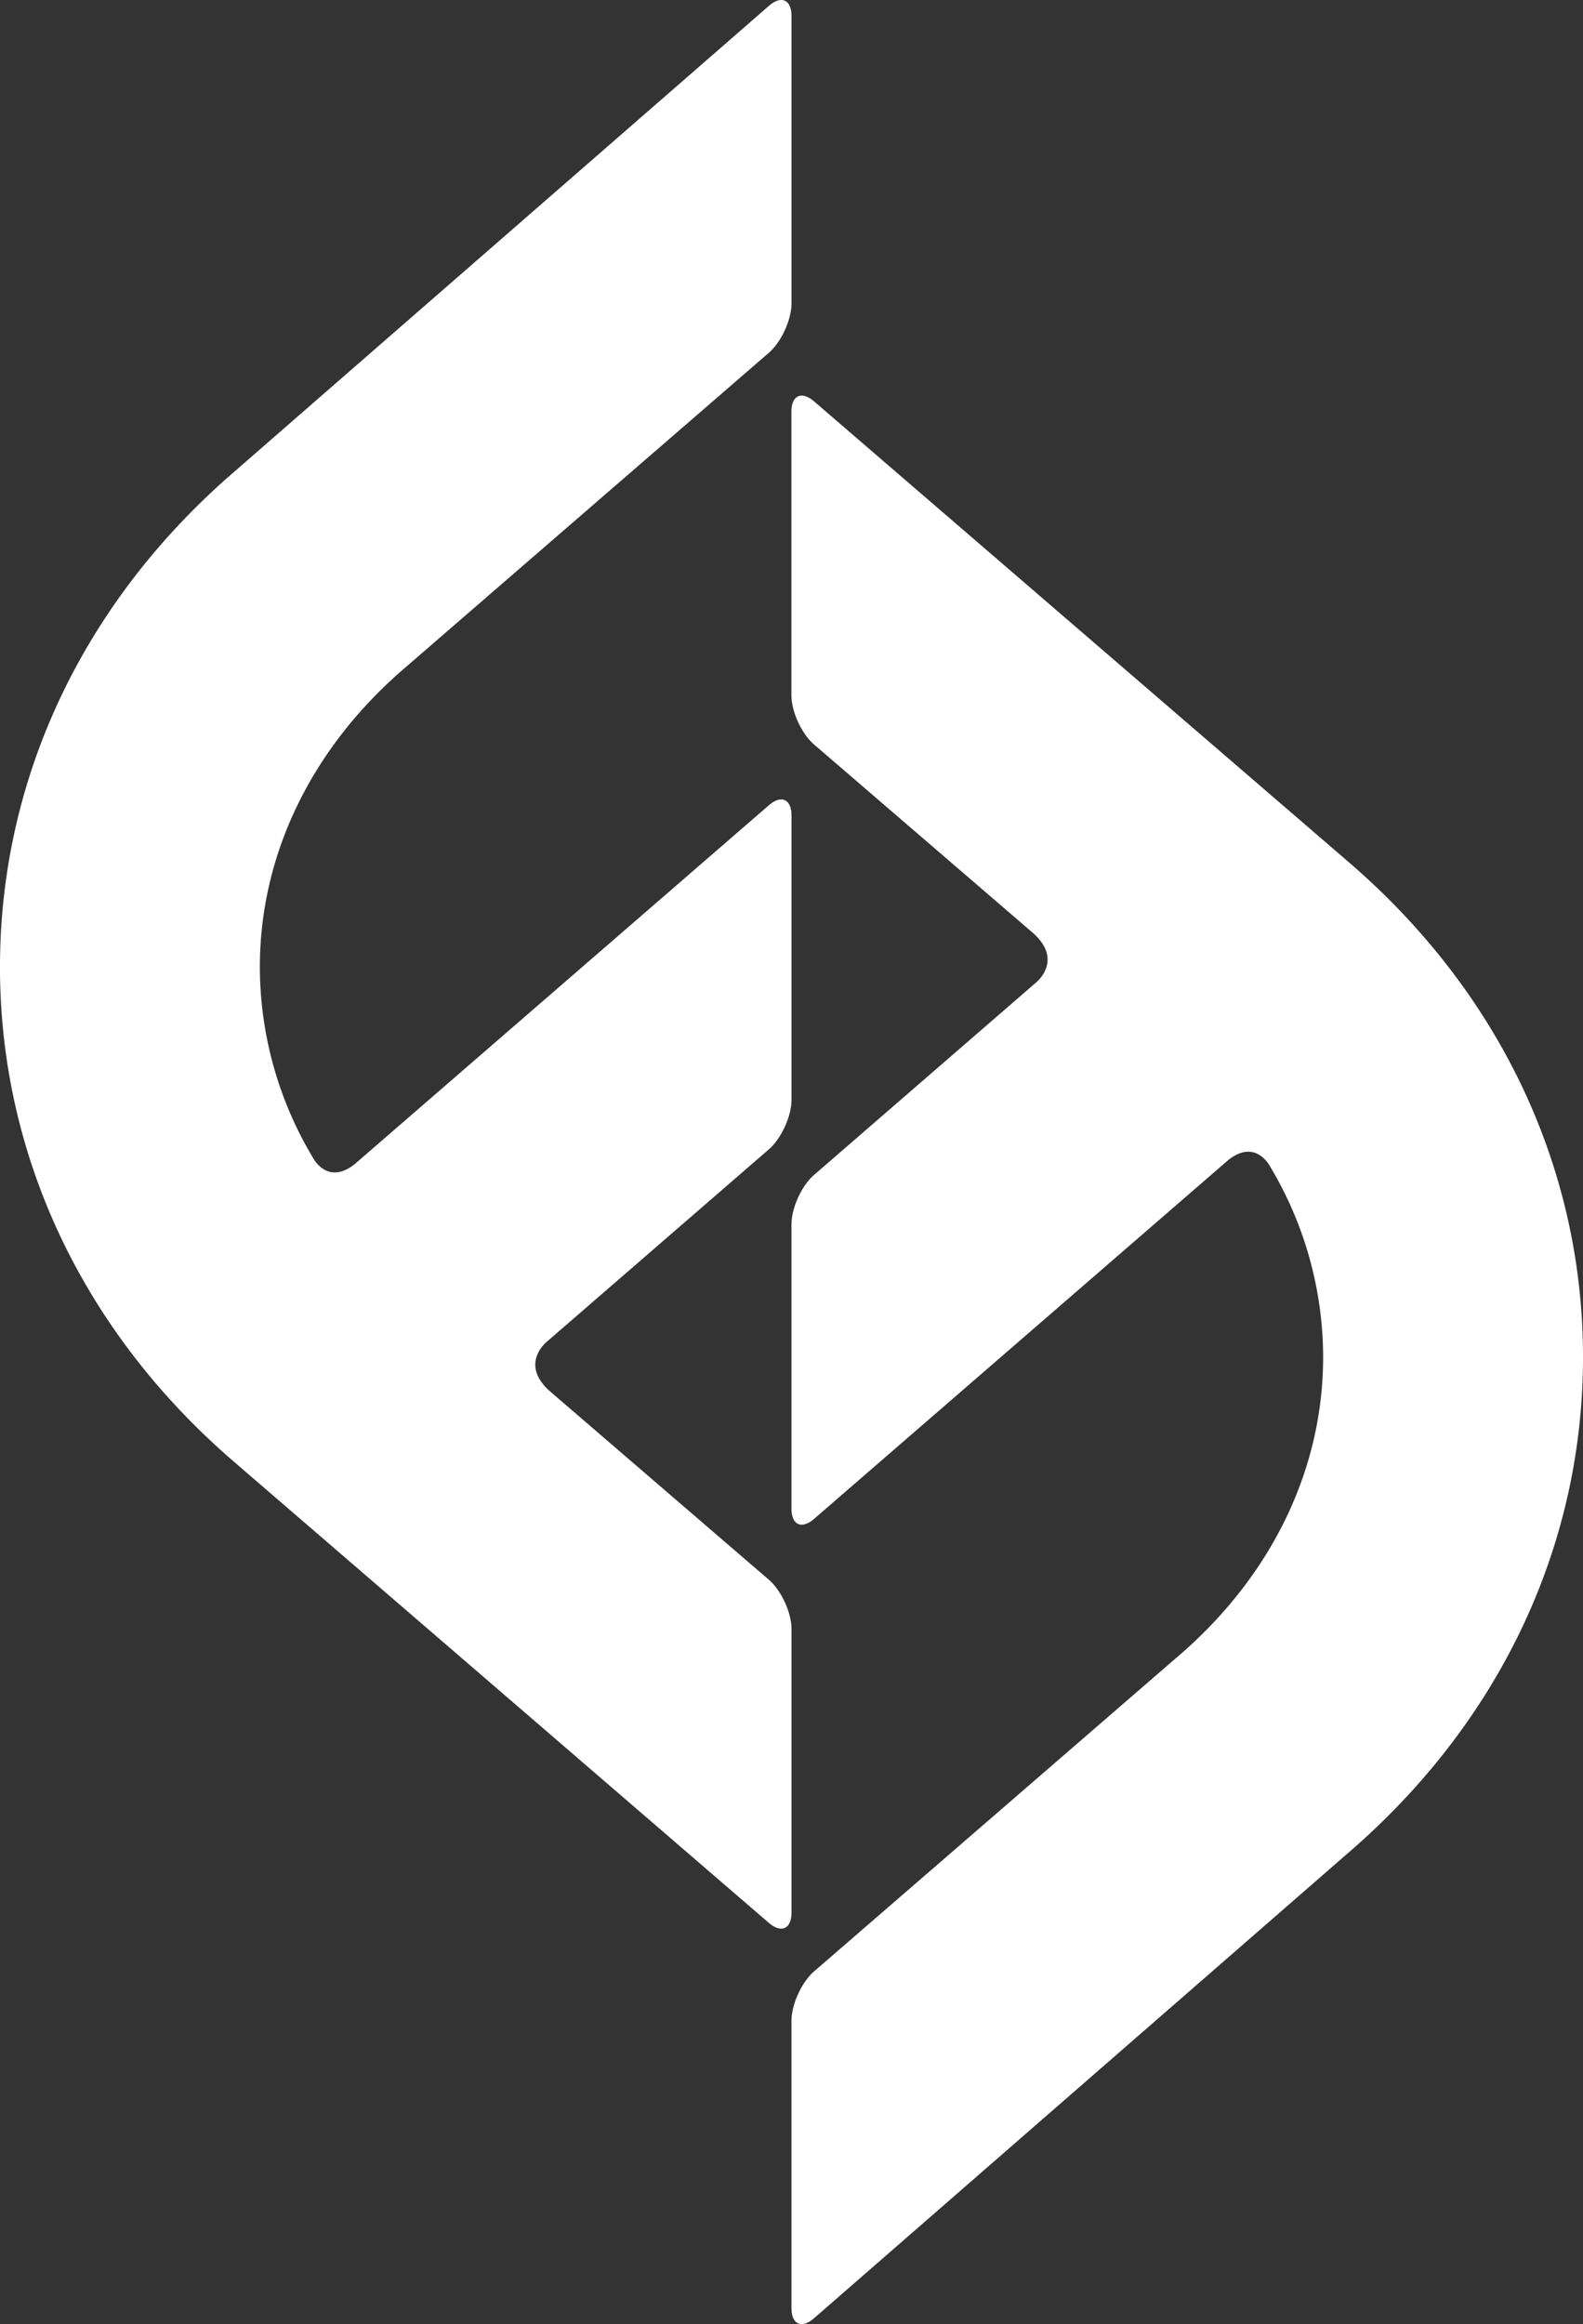 <svg xmlns="http://www.w3.org/2000/svg" viewBox="0 0 571.69 838.84"><rect x="0" y="0" width="571.69" height="838.84" fill="#333333" stroke="none"/><defs><style>.cls-1{fill:#fff;}</style></defs><title>fire-logo</title><g id="Layer_2" data-name="Layer 2"><g id="Layer_1-2" data-name="Layer 1"><path class="cls-1" d="M144.29,242.73,277.67,127.32c4.5-3.89,8.18-11.94,8.18-17.89V5.82c0-5.95-3.67-7.61-8.16-3.71L82.11,172.43C28.72,219.65-.44,282.9,0,350.52S30.43,481,84.43,527.52L277.65,694c4.51,3.88,8.2,2.19,8.2-3.75V588c0-6-3.7-14-8.21-17.86l-78.8-67.79c-10.42-9-3.18-16.46-1.65-17.84l.27-.23h0l80.21-69.46c4.5-3.89,8.18-11.94,8.18-17.89V294.38c0-5.95-3.68-7.63-8.18-3.74L128.11,420.15h0c-7.79,6.19-12.63,1.35-14.51-1.34a134.21,134.21,0,0,1-19.75-68.9C93.59,309.79,111.5,271.73,144.29,242.73Z"/><path class="cls-1" d="M427.4,596.11,294,711.52c-4.5,3.89-8.17,11.94-8.17,17.89V833c0,5.94,3.66,7.61,8.15,3.71L489.58,666.41c53.39-47.22,82.55-110.47,82.11-178.09s-30.43-130.48-84.43-177L294,144.87c-4.51-3.88-8.19-2.19-8.19,3.75V250.87c0,5.95,3.69,14,8.2,17.86l78.8,67.79c10.42,9,3.18,16.46,1.65,17.84l-.27.23h0L294,424.05c-4.5,3.89-8.17,11.94-8.17,17.89V544.46c0,5.95,3.67,7.63,8.17,3.74L443.58,418.69h0c7.79-6.2,12.63-1.35,14.51,1.34a134.21,134.21,0,0,1,19.75,68.9C478.1,529.05,460.19,567.11,427.4,596.11Z"/></g></g></svg>